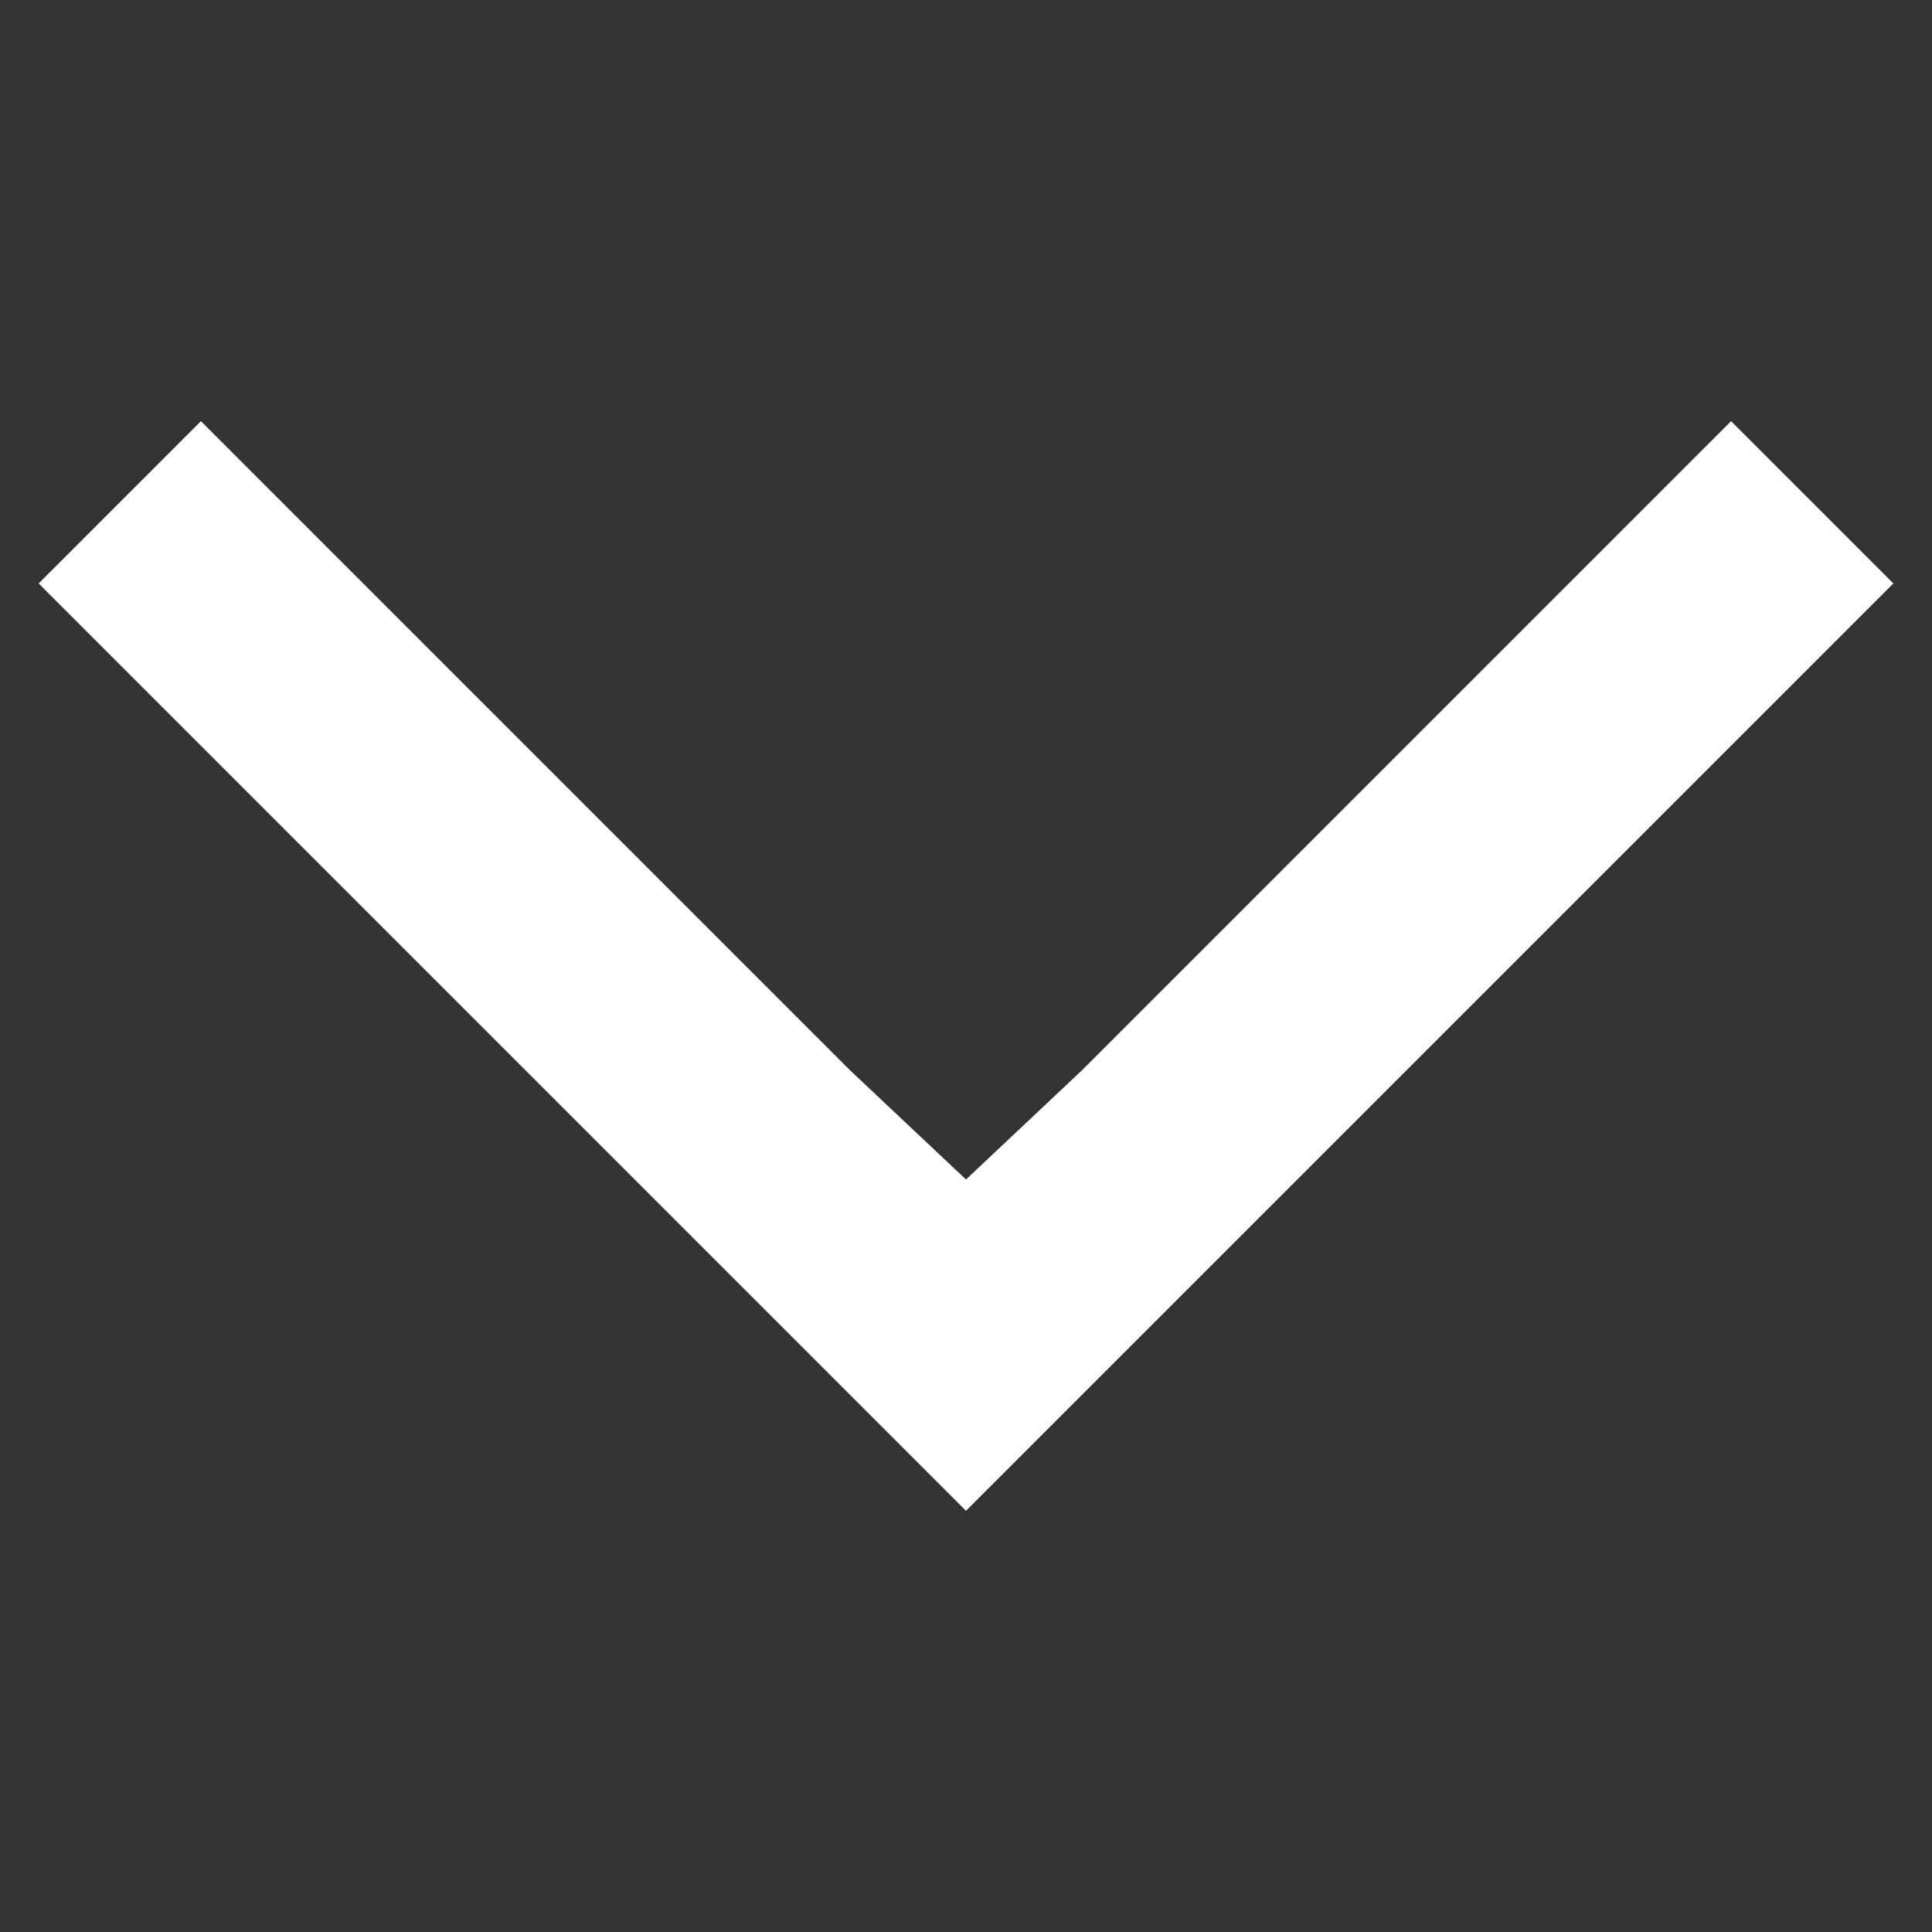 <svg width="10" height="10" viewBox="0 0 10 10" fill="none" xmlns="http://www.w3.org/2000/svg">
<rect x="0" y="0" width="10" height="10" fill="#333333" stroke="none"/>
<g clip-path="url(#clip0_1189_821)">
<path d="M9.8 3.02L8.96 2.18L5.6 5.54L5 6.105L4.4 5.54L1.04 2.18L0.2 3.02L5 7.82L9.8 3.02Z" fill="white"/>
</g>
<defs>
<clipPath id="clip0_1189_821">
<rect width="10" height="10" fill="white" transform="translate(10) rotate(90)"/>
</clipPath>
</defs>
</svg>

